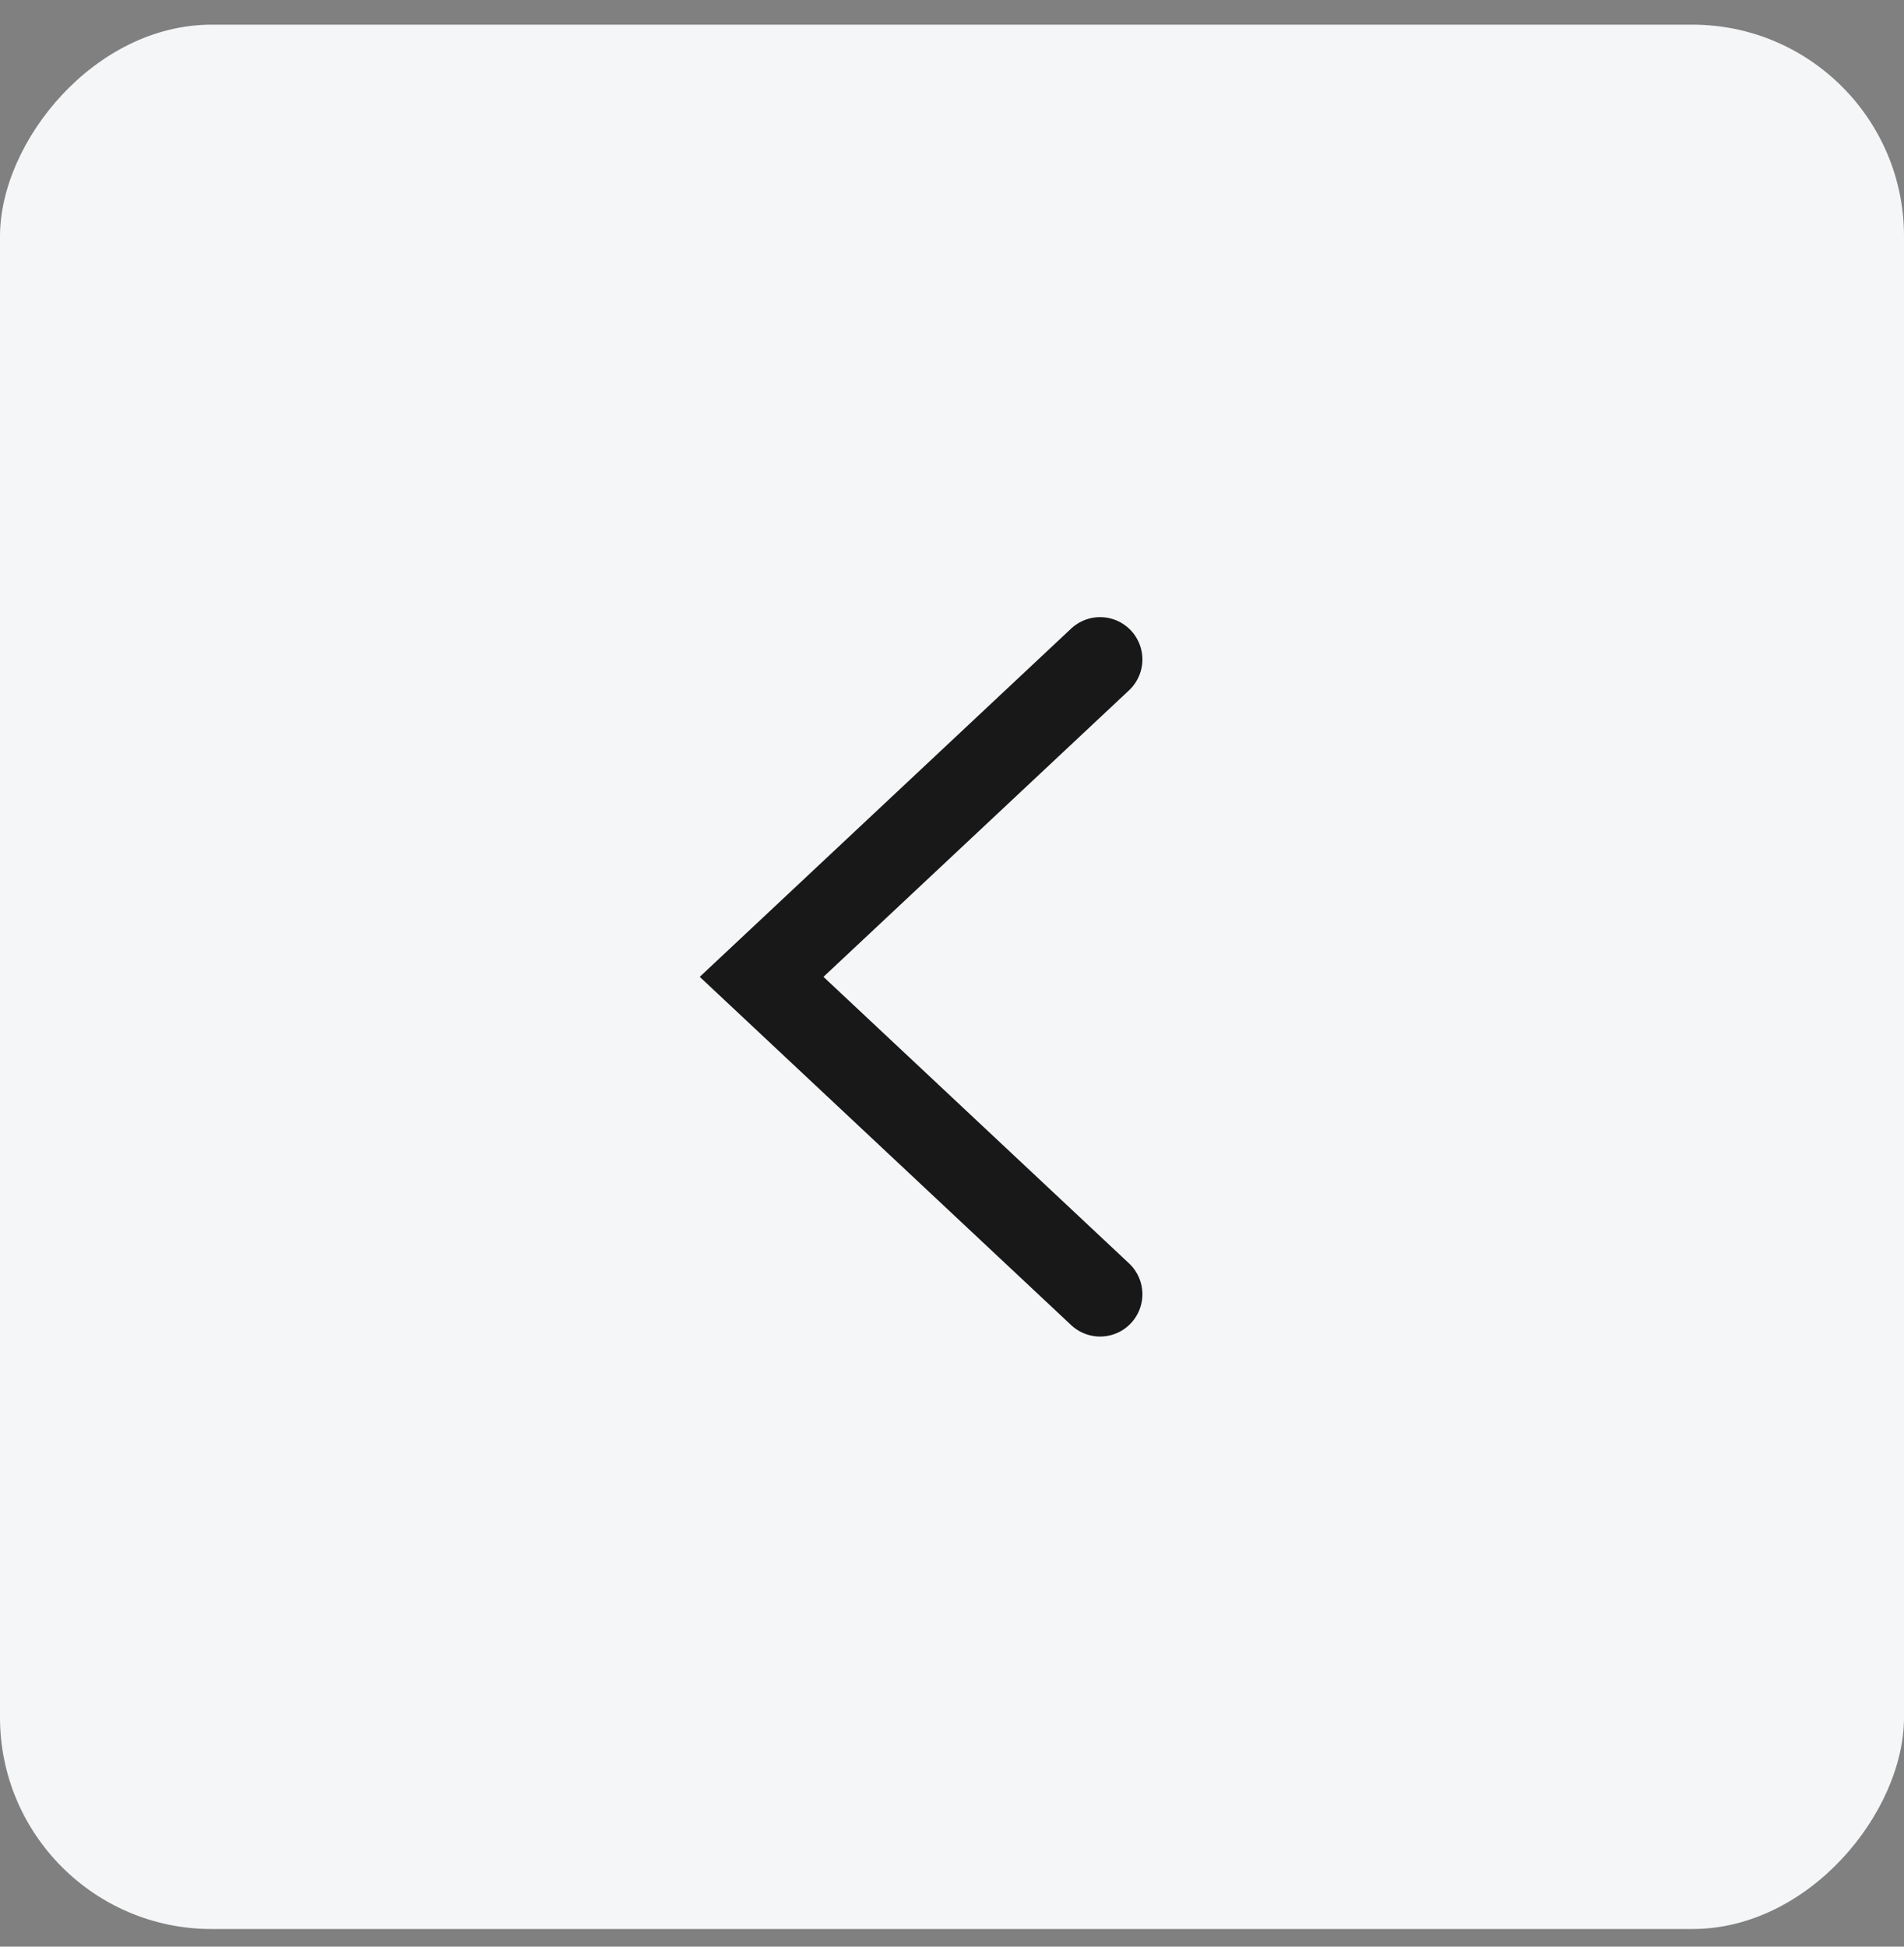 <svg width="45" height="46" viewBox="0 0 45 46" fill="none" xmlns="http://www.w3.org/2000/svg">
<rect x="0" y="0" width="45" height="46" fill="#808080" stroke="none"/>
<rect width="45" height="45" rx="5" transform="matrix(-1 0 0 1 45 0.583)" fill="#F5F6F7"/>
<path d="M26 15.583L18 23.083L26 30.583" stroke="#181818" stroke-width="2" stroke-linecap="round"/>
</svg>
